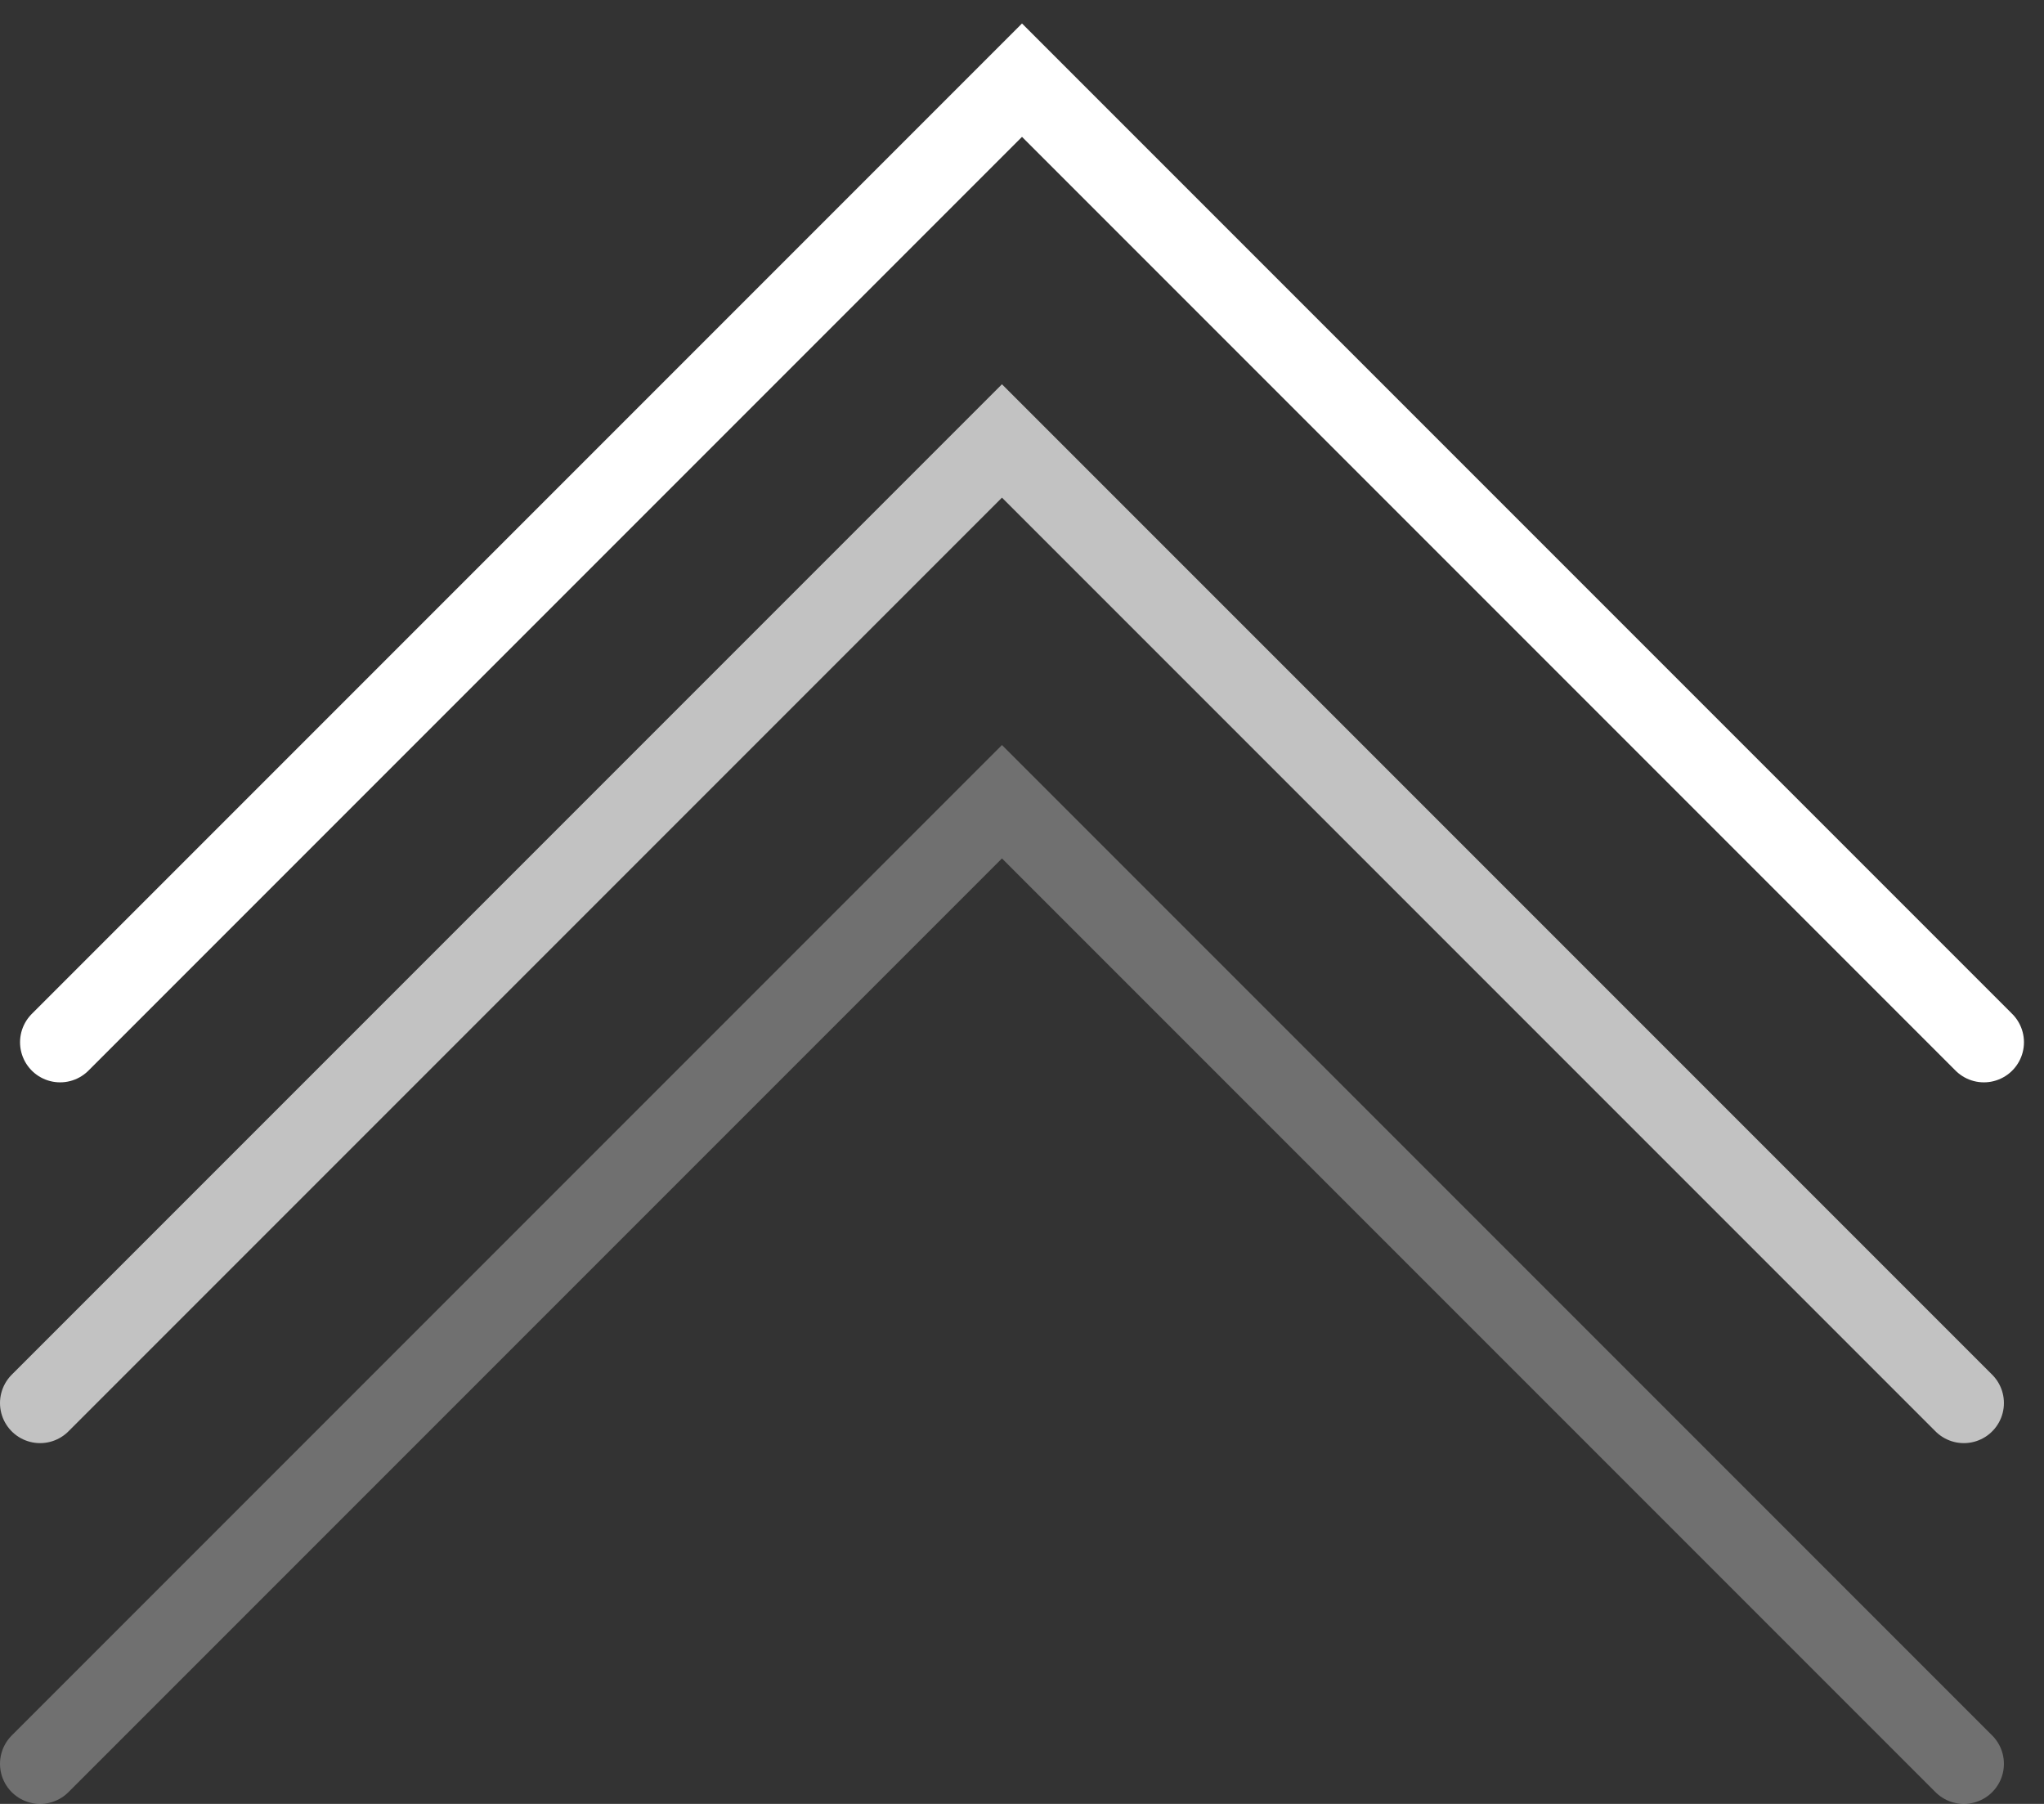 <svg width="51" height="45" fill="none" xmlns="http://www.w3.org/2000/svg"><rect width="100%" height="100%" fill="#333333" stroke="none"/><path d="M1.5 26l24-24 24 24" stroke="#fff" stroke-width="2" stroke-linecap="round"/><path d="M1 35l24-24 24 24" stroke="#fff" stroke-opacity=".7" stroke-width="2" stroke-linecap="round"/><path d="M1 44l24-24 24 24" stroke="#fff" stroke-opacity=".3" stroke-width="2" stroke-linecap="round"/></svg>